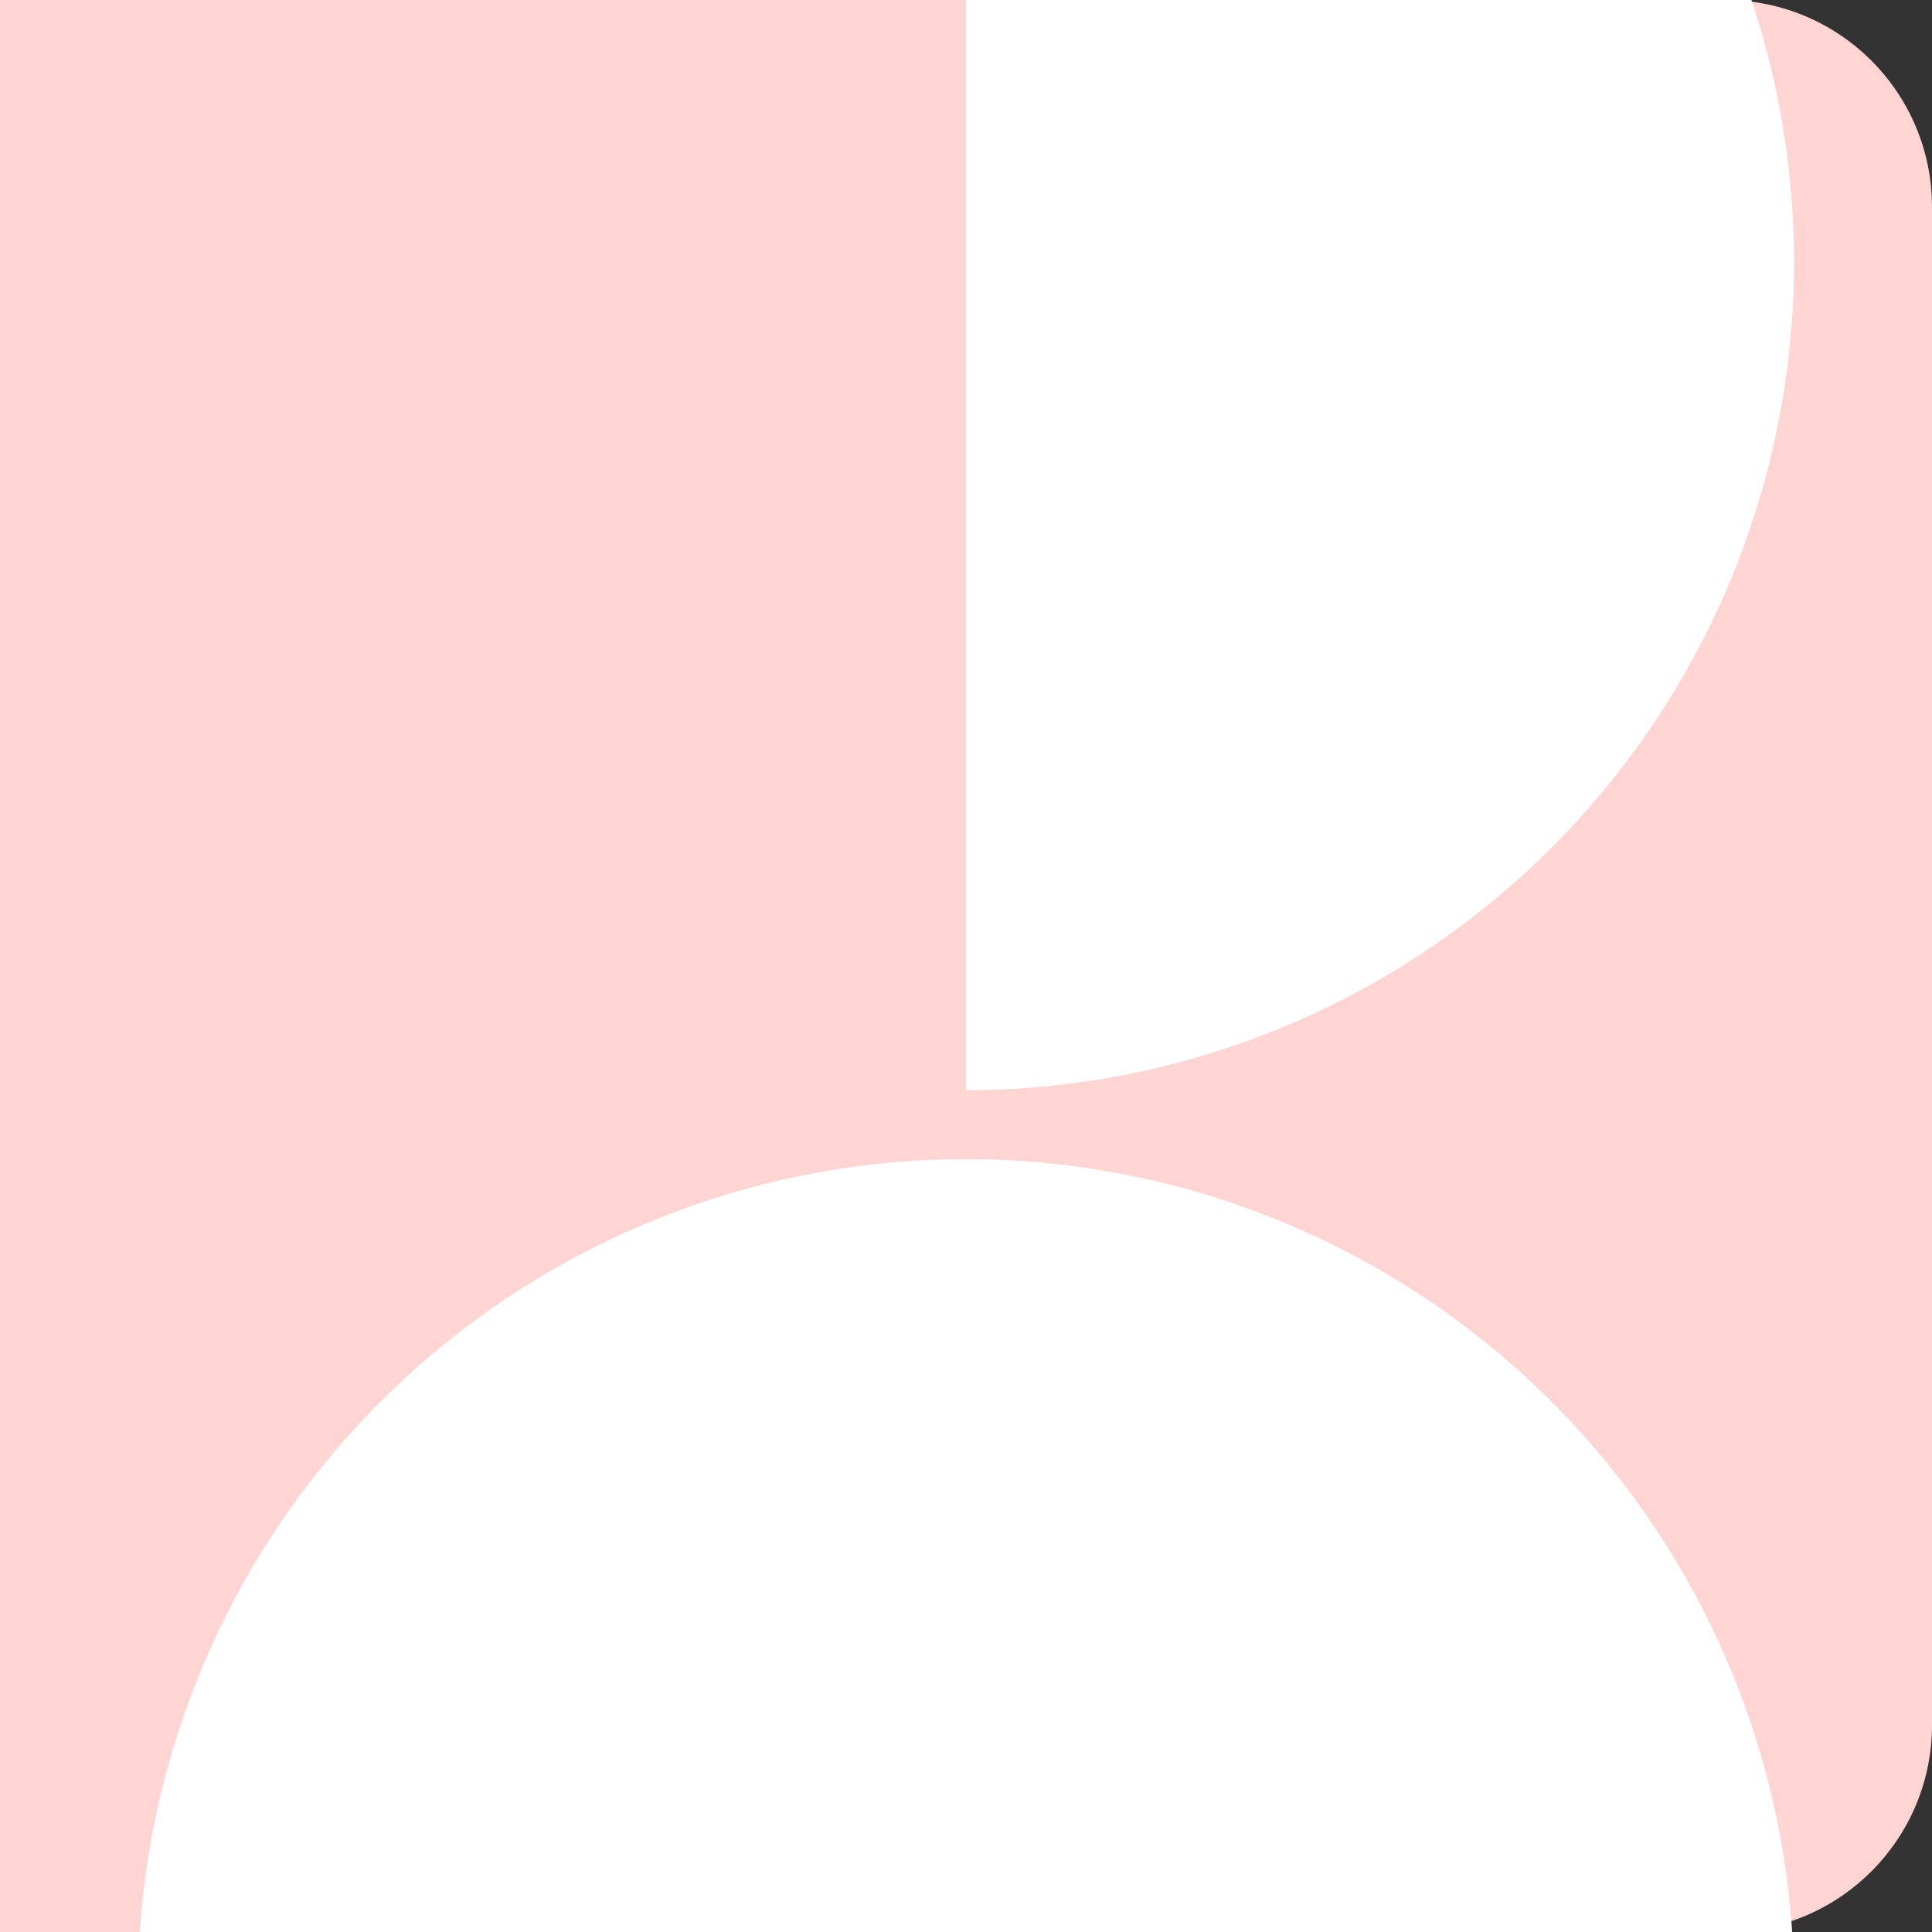 <svg width="140" height="140" fill="none" xmlns="http://www.w3.org/2000/svg"><rect width="100%" height="100%" fill="#333333" stroke="none"/><g clip-path="url(#clip0)"><path d="M0 0h125c8.284 0 15 6.716 15 15v110c0 8.284-6.716 15-15 15H0V0z" fill="#FFD5D4"/><path d="M130 144a59.997 59.997 0 00-102.426-42.426A59.999 59.999 0 0010 144h120zM70 79a59.999 59.999 0 0042.426-102.426A59.999 59.999 0 0070-41V79z" fill="#fff"/></g><defs><clipPath id="clip0"><path fill="#fff" d="M0 0h140v140H0z"/></clipPath></defs></svg>
